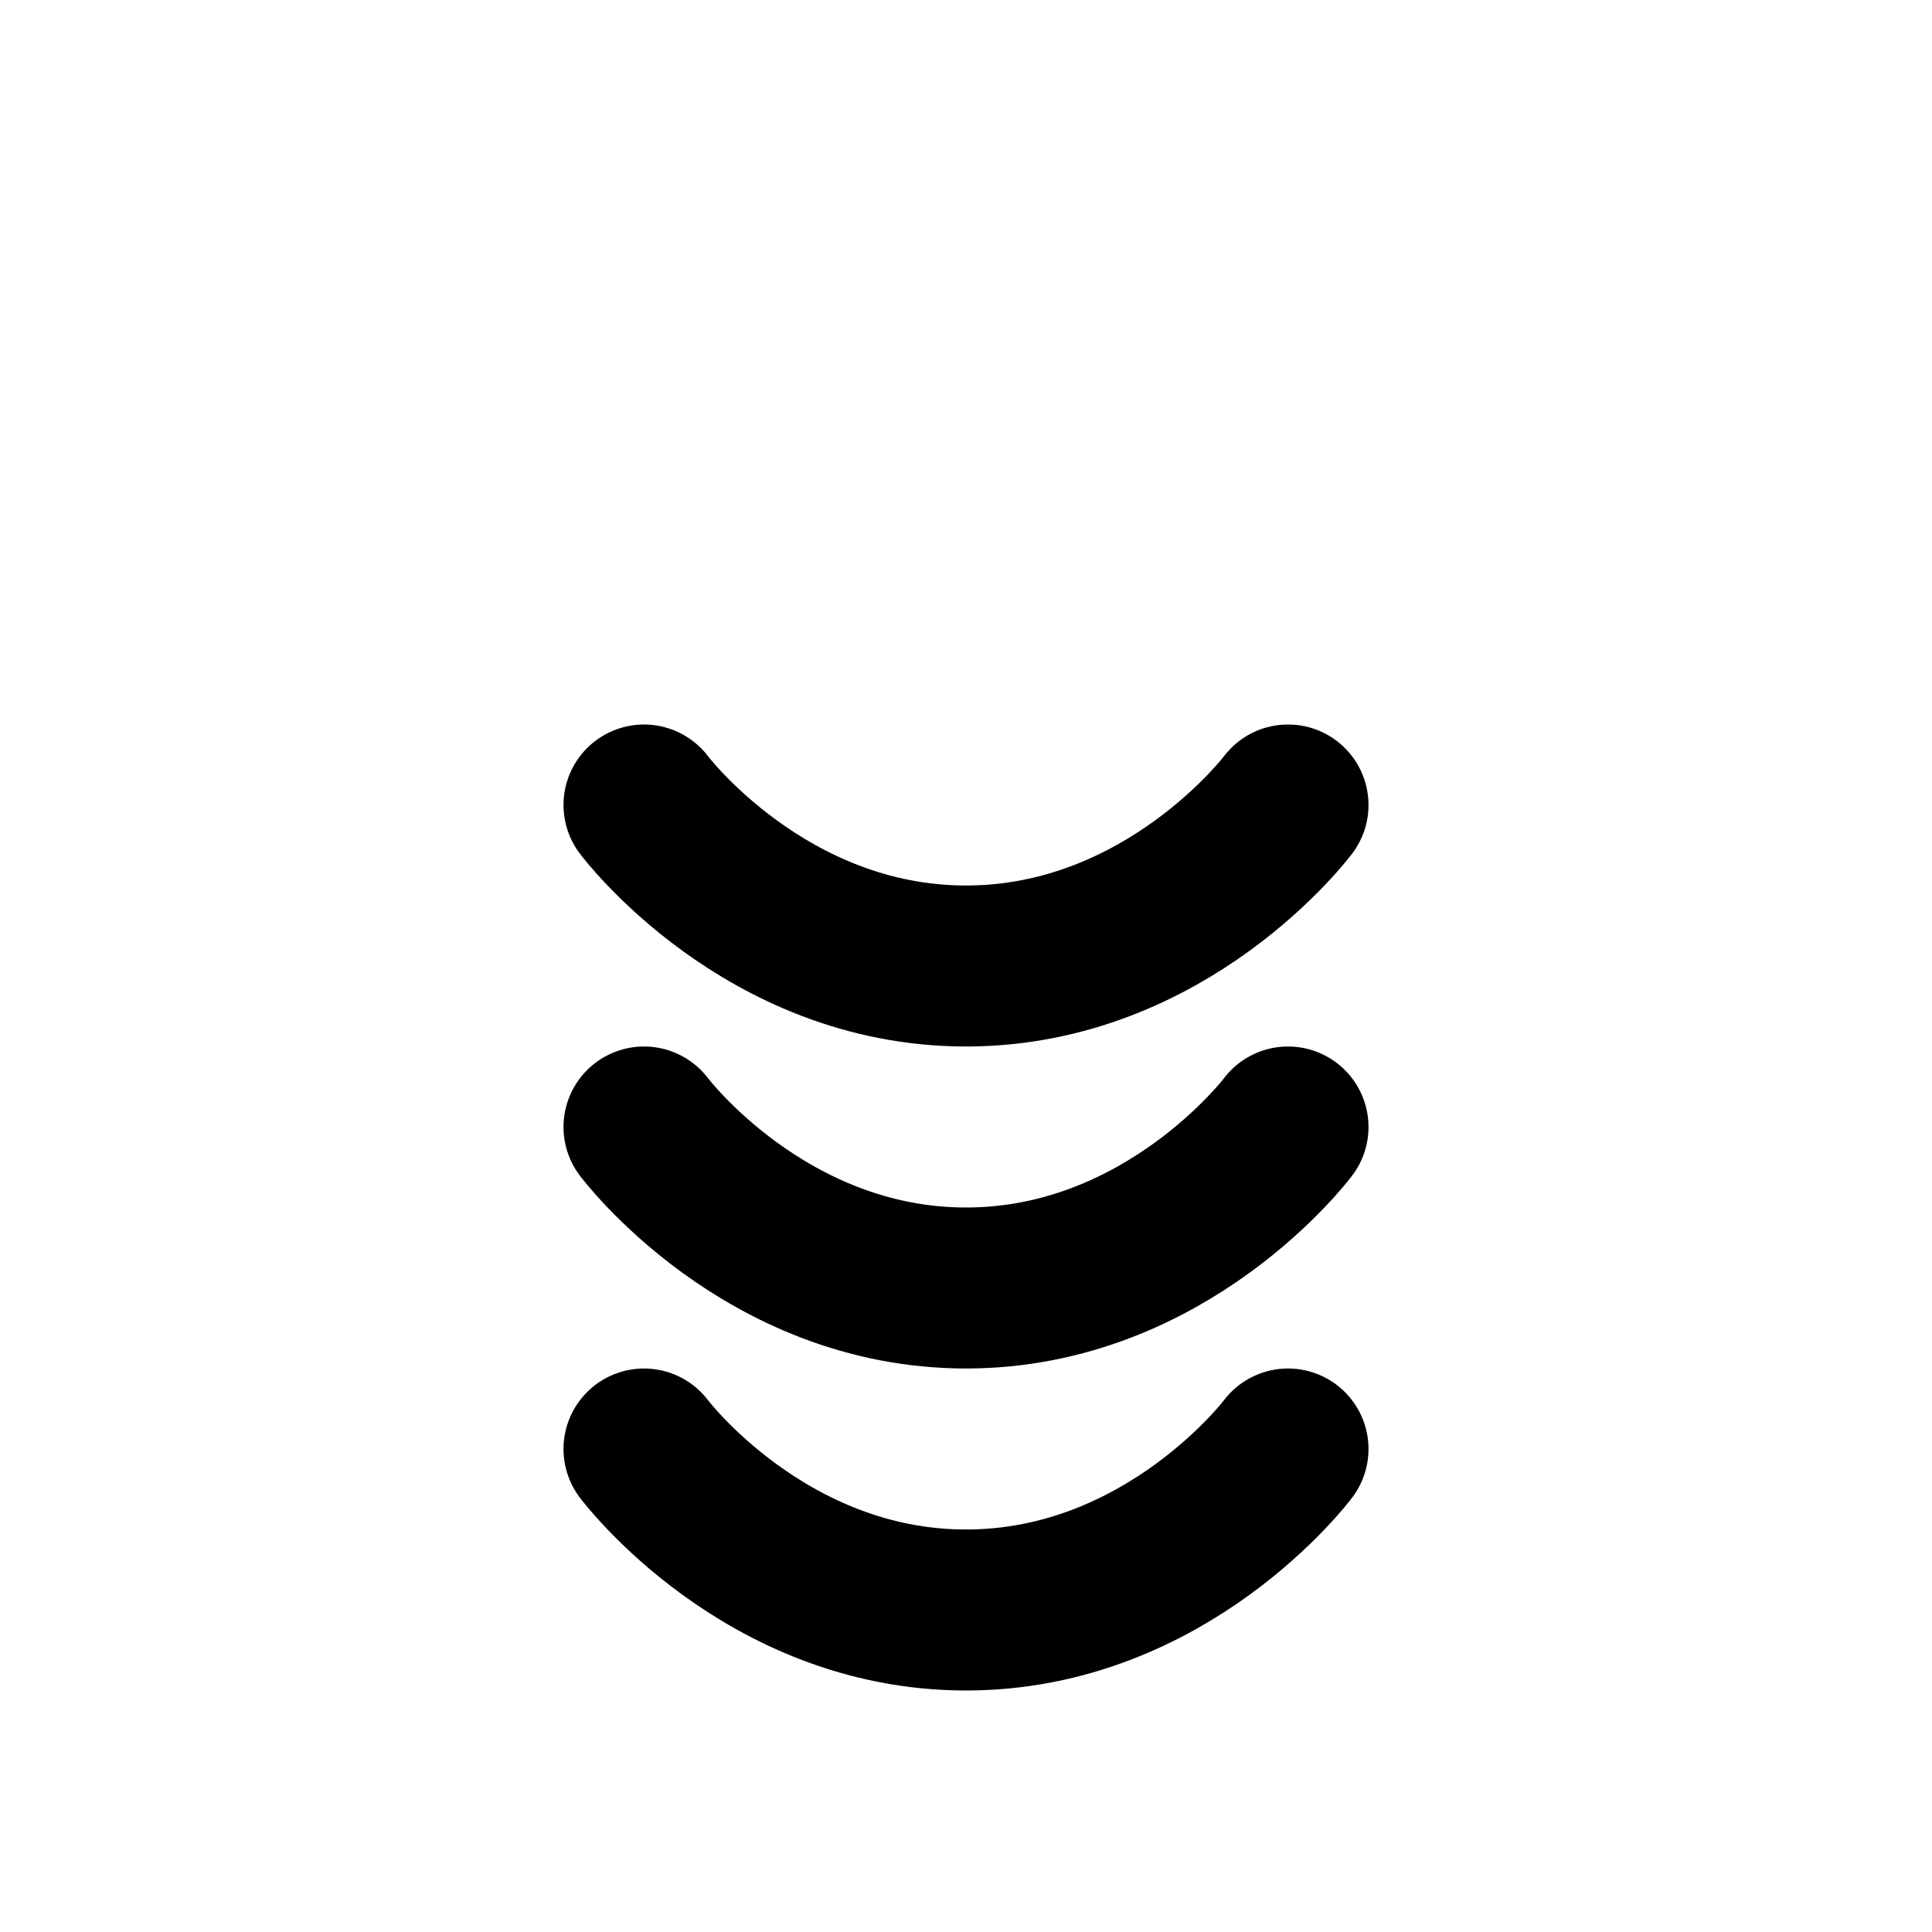 <svg xmlns="http://www.w3.org/2000/svg" width="24" height="24" viewBox="0 0 24 24" fill="none" stroke="currentColor" stroke-width="2" stroke-linecap="round" stroke-linejoin="round"><path d="M8 14s1.5 2 4 2 4-2 4-2"></path><path d="M8 18s1.5 2 4 2 4-2 4-2"></path><path d="M8 10s1.5 2 4 2 4-2 4-2"></path></svg>